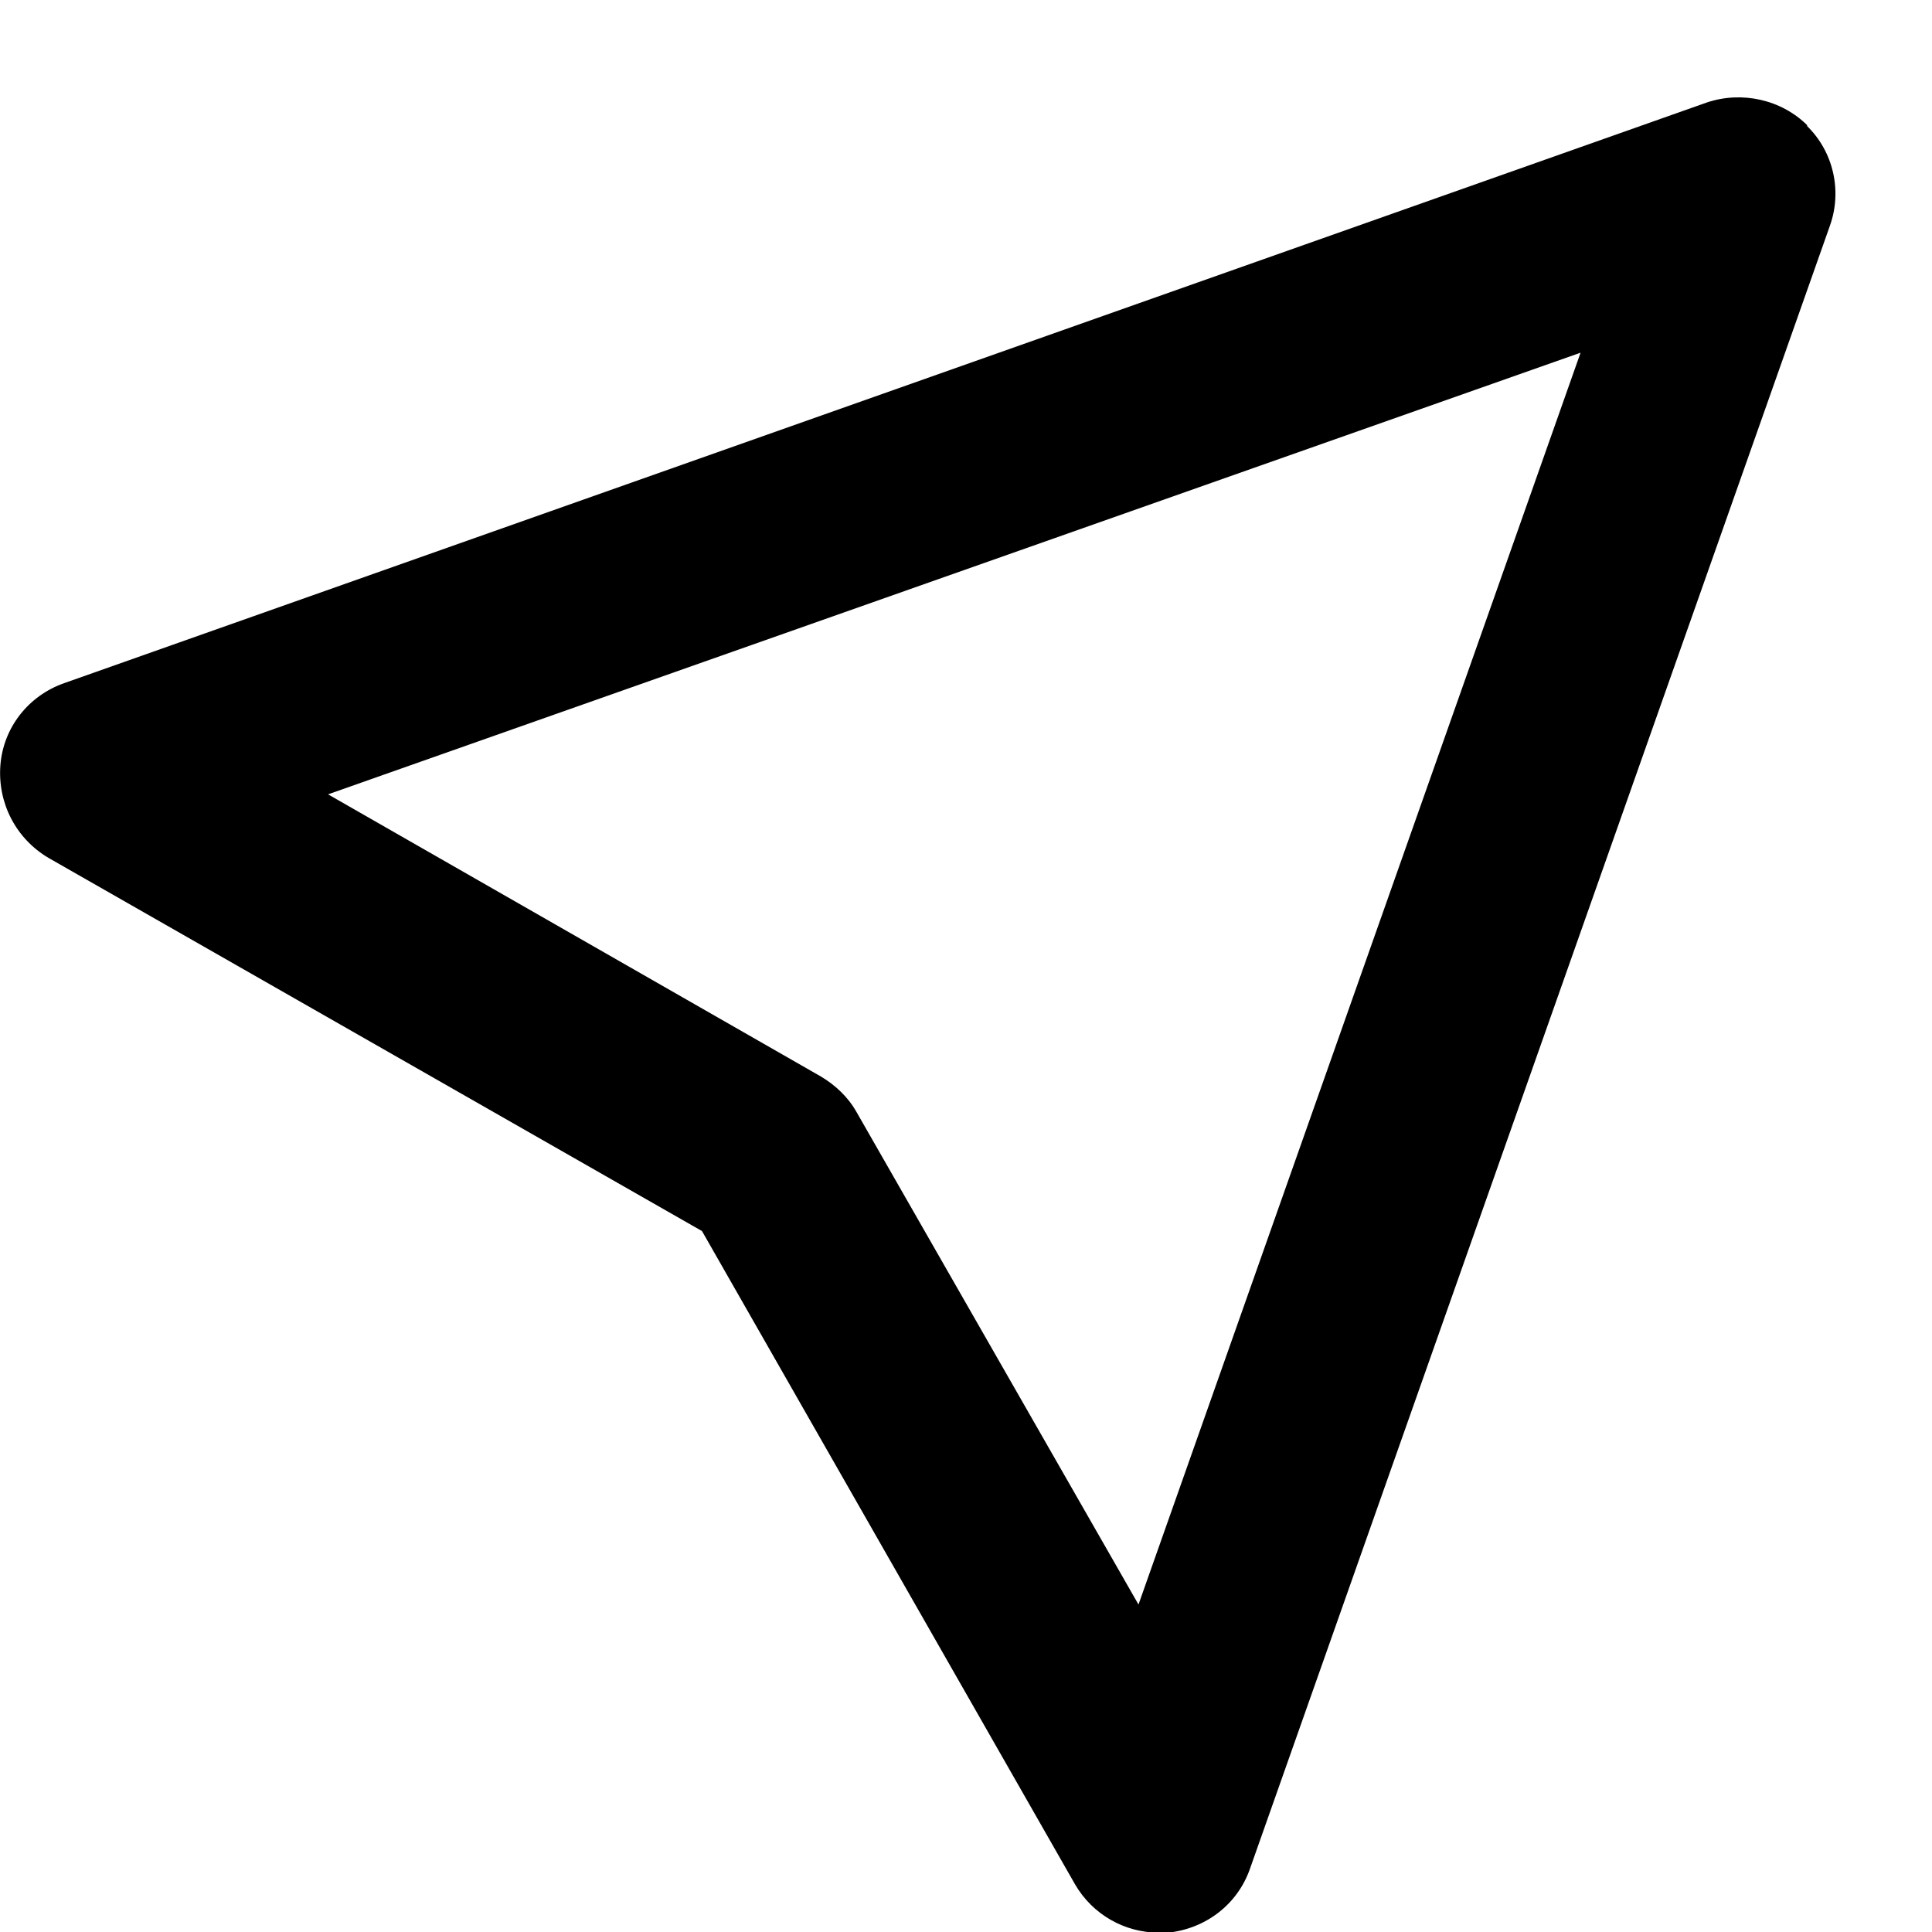 <svg viewBox="0 0 20 20" xmlns="http://www.w3.org/2000/svg"><path d="m18.712 1.3c-.27-.27-.68-.36-1.04-.24l-17.008 6.012c-.37.13-.63.46-.66.85-.03.39.16.76.5.96l6.763 3.862 3.862 6.763c.18.31.51.5.87.5h.09c.39-.04.72-.29.85-.66l6.003-17.007c.13-.36.04-.77-.24-1.04zm-6.923 15.316-2.921-5.102c-.09-.16-.22-.28-.37-.37l-5.102-2.921 12.966-4.572-4.582 12.975z" fill="currentColor"/></svg>